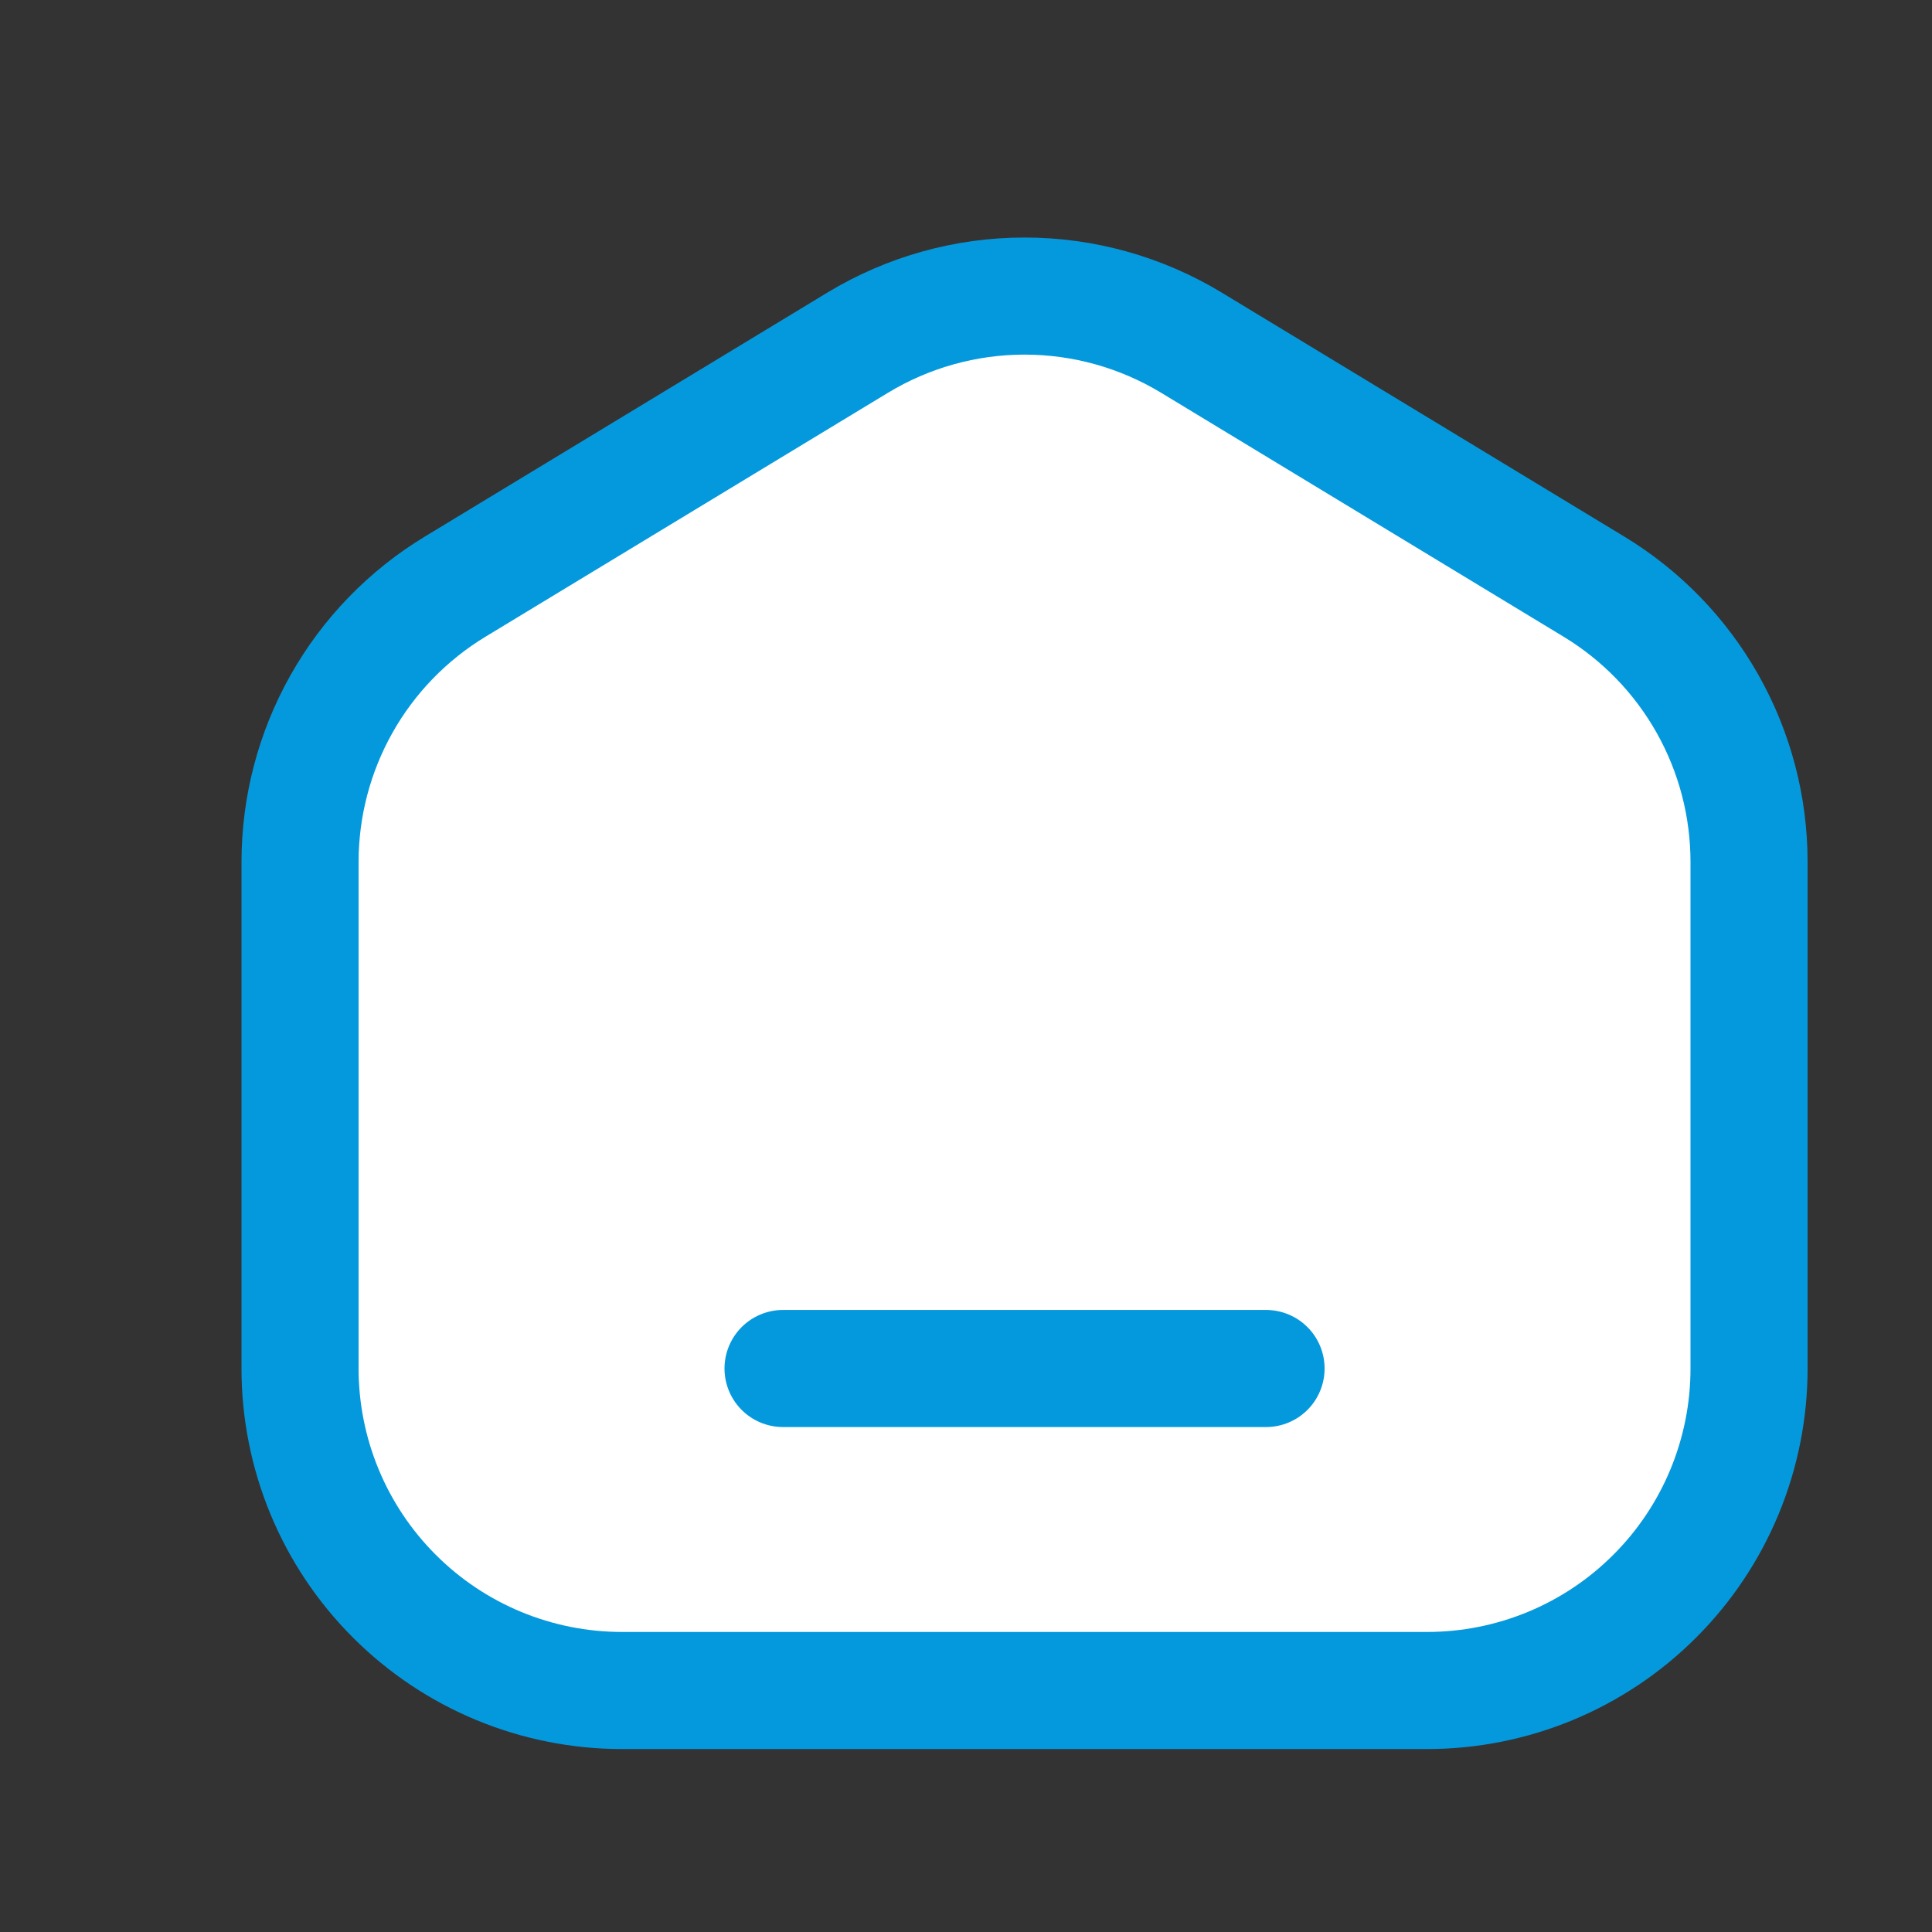 <svg width="33" height="33" viewBox="0 0 33 33" fill="none" xmlns="http://www.w3.org/2000/svg">
<rect x="0" y="0" width="33" height="33" fill="#333333" stroke="none"/>
<path d="M24.375 28.875H10.625C9.166 28.875 7.767 28.296 6.736 27.264C5.704 26.233 5.125 24.834 5.125 23.375V14.723C5.125 13.778 5.369 12.848 5.833 12.024C6.297 11.2 6.966 10.51 7.775 10.02L14.65 5.853C15.509 5.333 16.495 5.057 17.5 5.057C18.505 5.057 19.491 5.333 20.35 5.853L27.225 10.02C28.034 10.51 28.703 11.2 29.167 12.024C29.631 12.847 29.875 13.777 29.875 14.722V23.375C29.875 24.834 29.296 26.233 28.264 27.264C27.233 28.296 25.834 28.875 24.375 28.875ZM13.375 23.375H21.625H13.375Z" fill="white"/>
<path d="M13.375 23.375H21.625M24.375 28.875H10.625C9.166 28.875 7.767 28.296 6.736 27.264C5.704 26.233 5.125 24.834 5.125 23.375V14.723C5.125 13.778 5.369 12.848 5.833 12.024C6.297 11.2 6.966 10.51 7.775 10.02L14.65 5.853C15.509 5.333 16.495 5.057 17.5 5.057C18.505 5.057 19.491 5.333 20.35 5.853L27.225 10.02C28.034 10.51 28.703 11.2 29.167 12.024C29.631 12.847 29.875 13.777 29.875 14.722V23.375C29.875 24.834 29.296 26.233 28.264 27.264C27.233 28.296 25.834 28.875 24.375 28.875Z" stroke="#0499DD" stroke-width="2" stroke-linecap="round" stroke-linejoin="round"/>
</svg>
